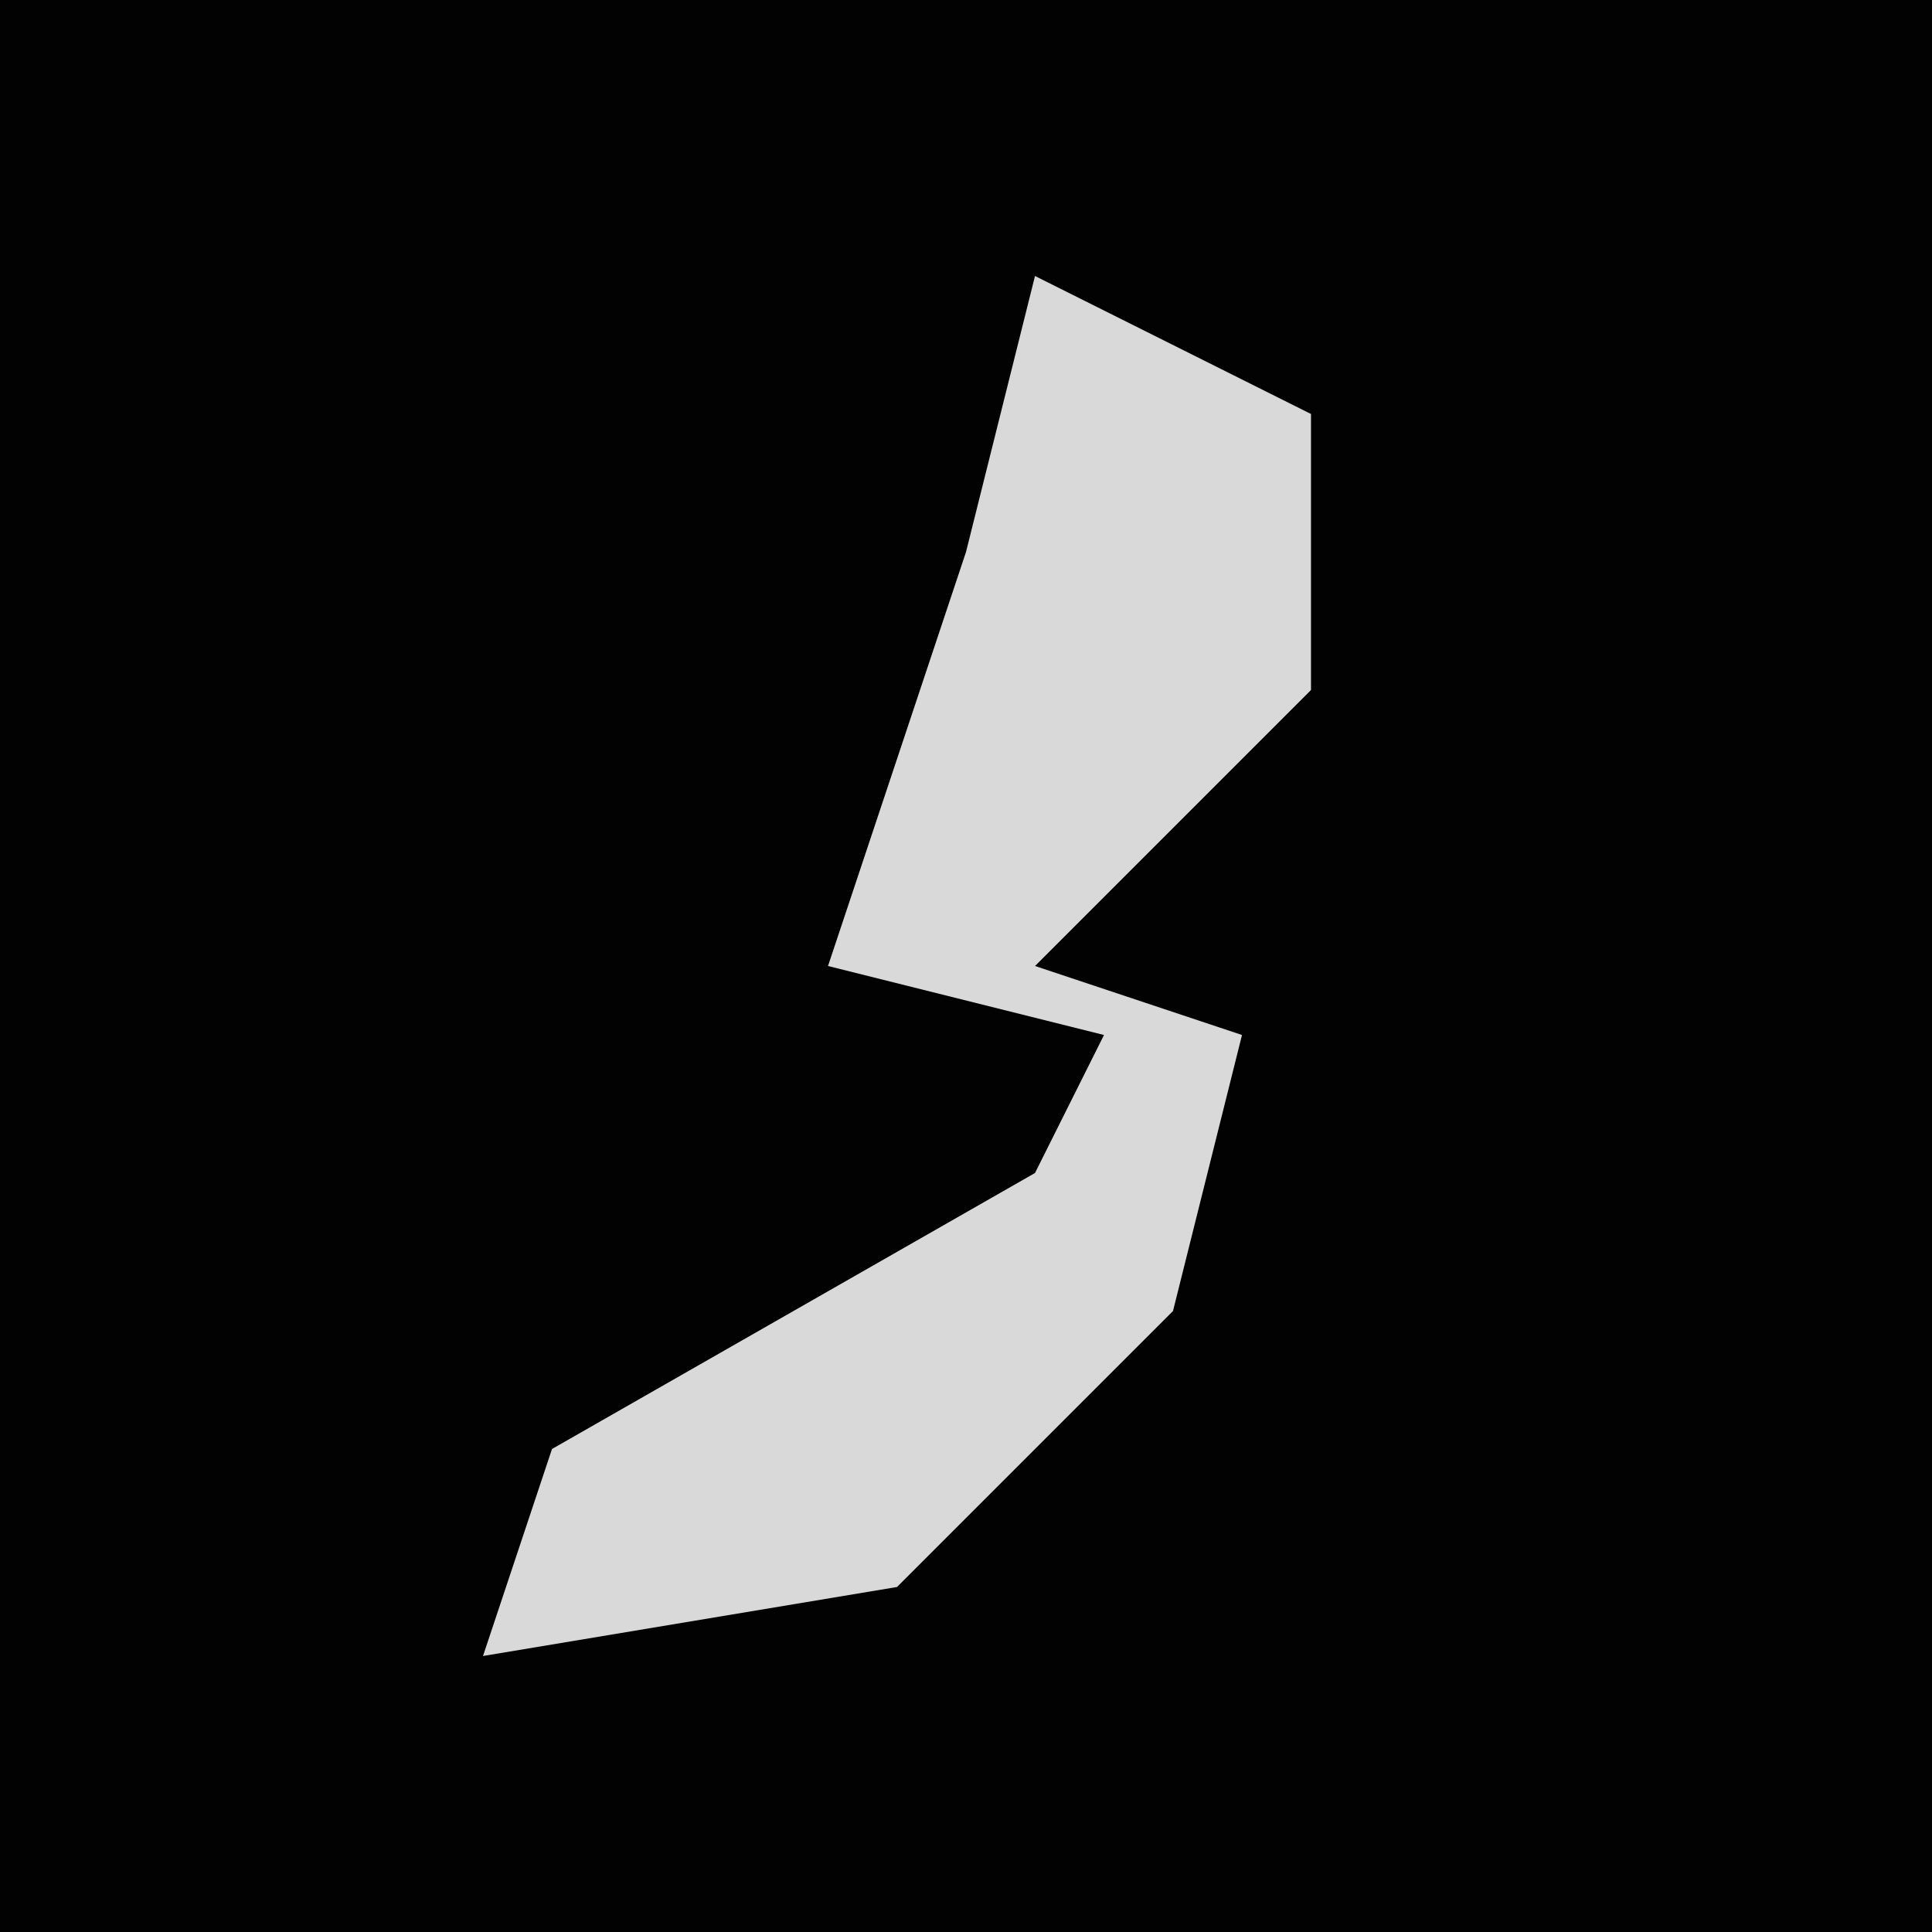 <?xml version="1.0" encoding="UTF-8"?>
<svg version="1.1" xmlns="http://www.w3.org/2000/svg" width="28" height="28">
<path d="M0,0 L28,0 L28,28 L0,28 Z " fill="#020202" transform="translate(0,0)"/>
<path d="M0,0 L4,2 L4,6 L0,10 L3,11 L2,15 L-2,19 L-8,20 L-7,17 L0,13 L1,11 L-3,10 L-1,4 Z " fill="#D9D9D9" transform="translate(15,4)"/>
</svg>
